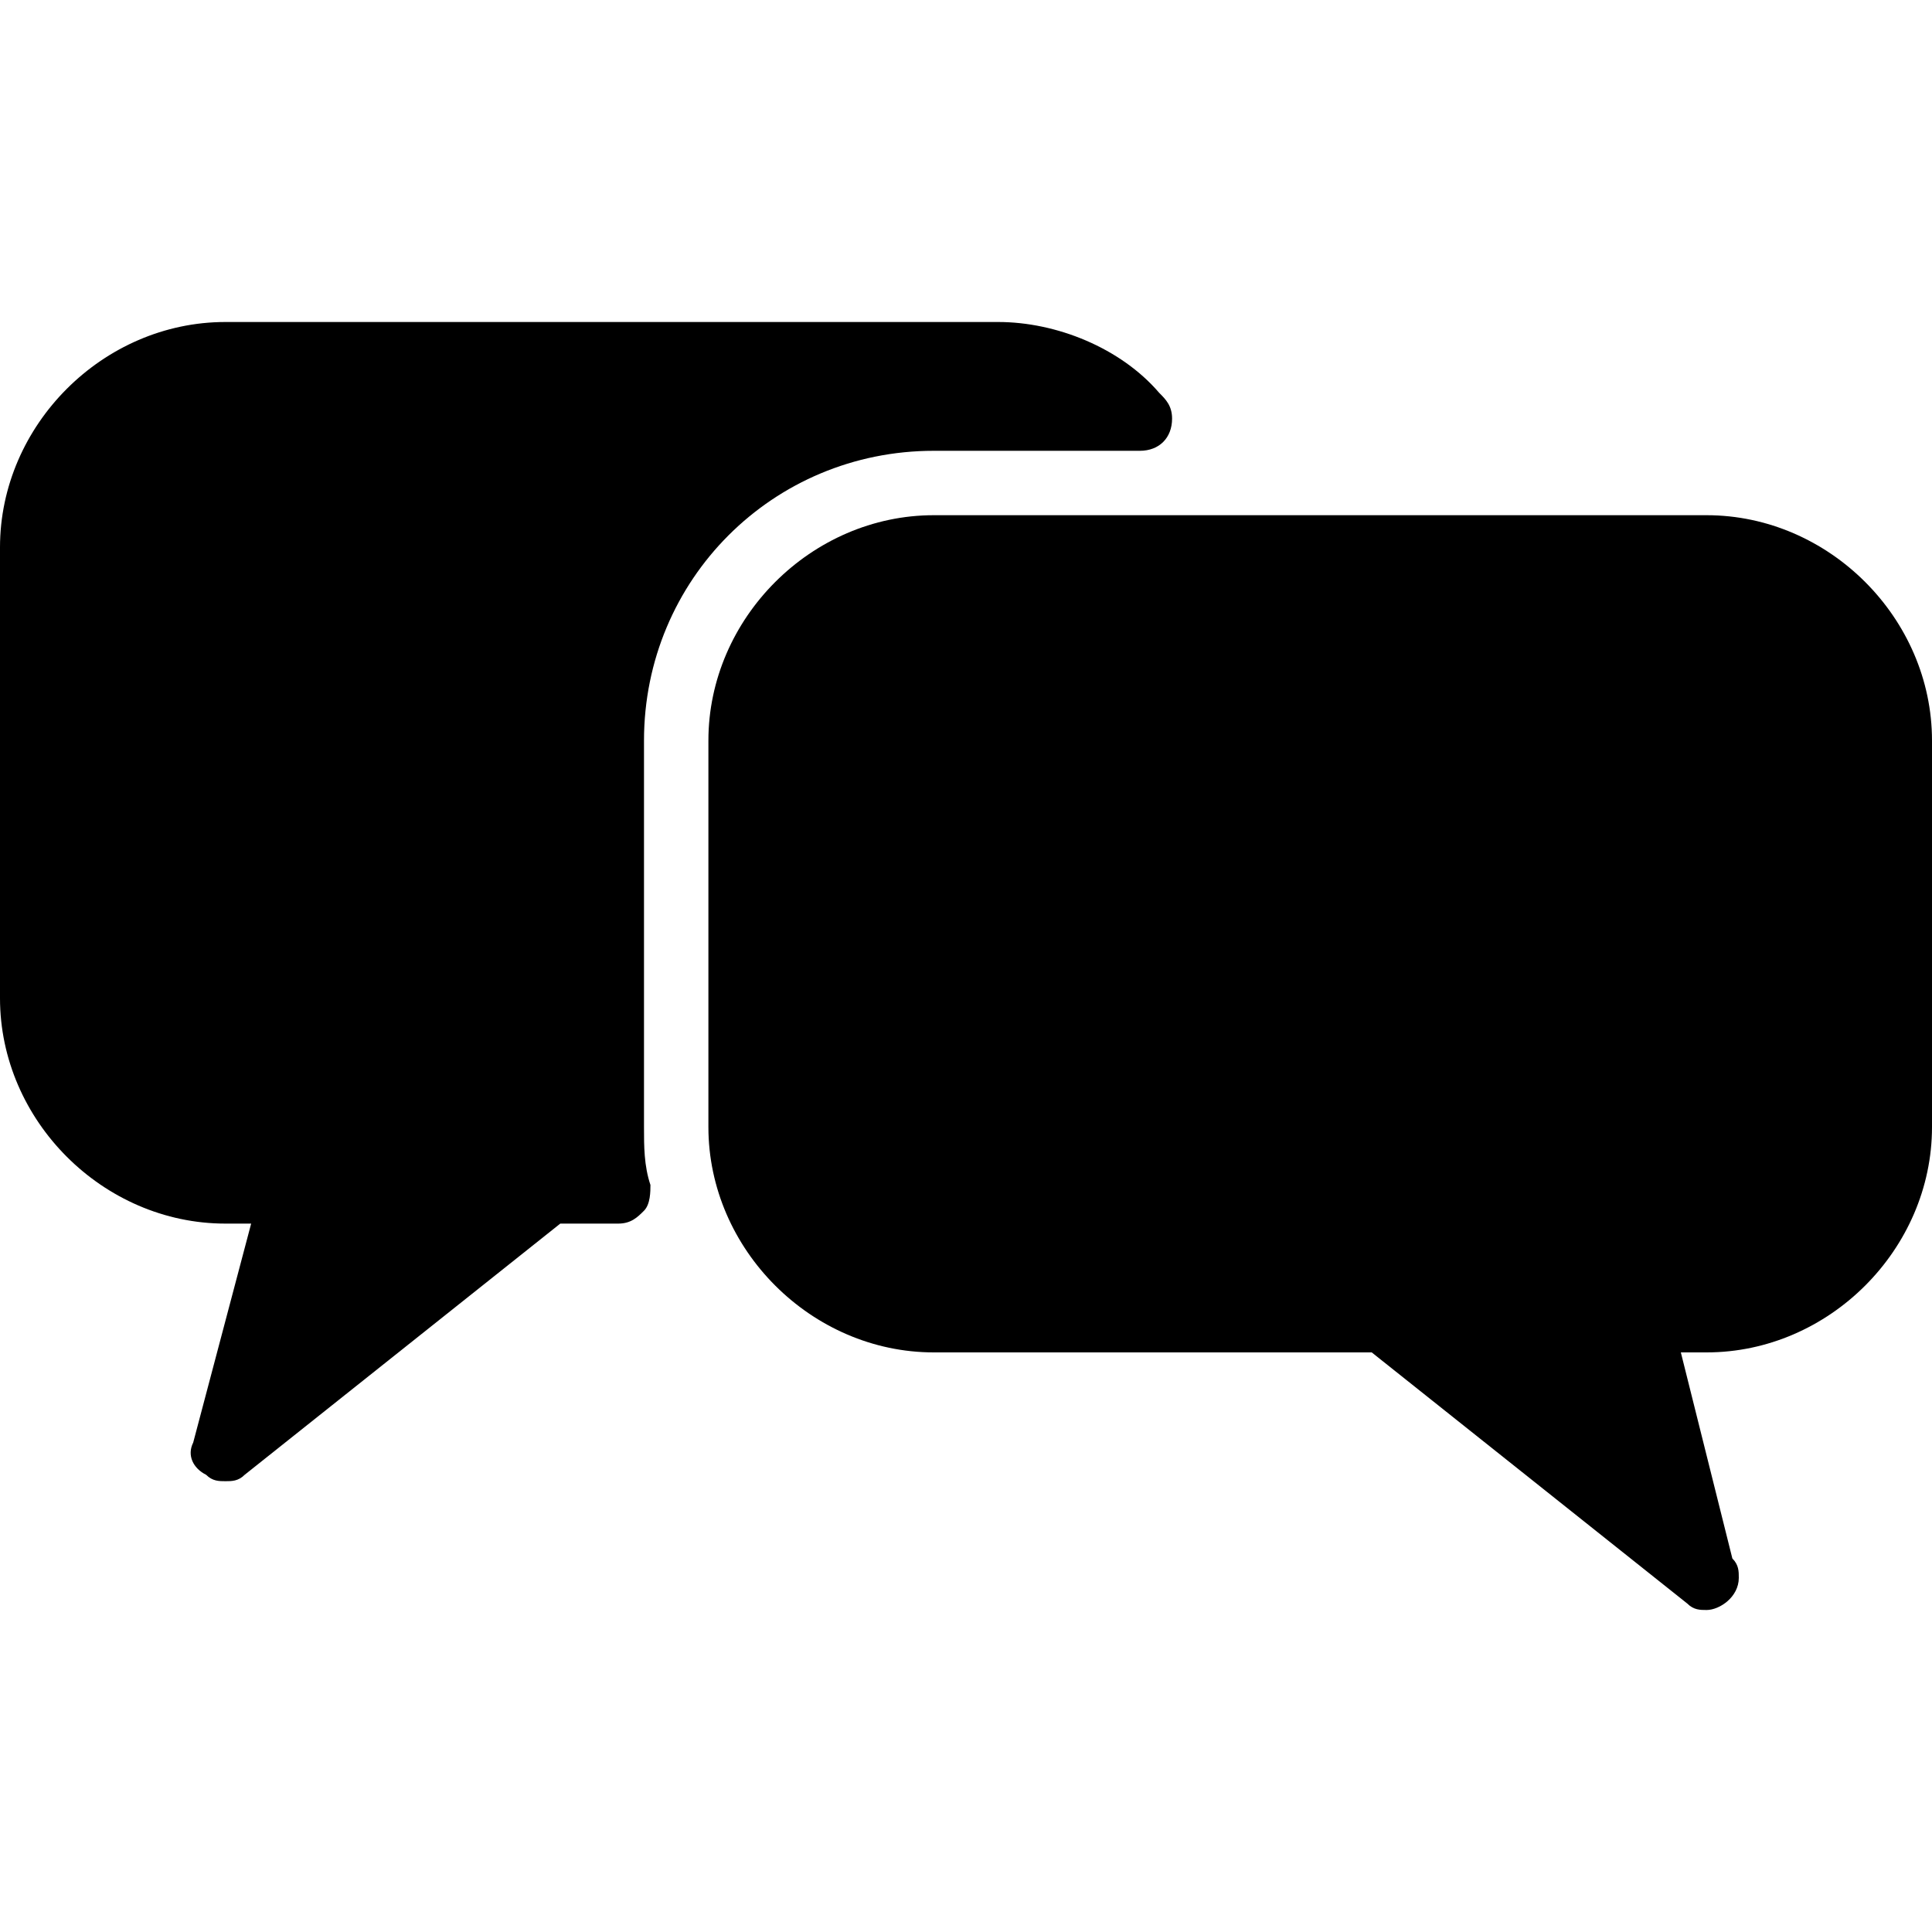 <?xml version="1.0" encoding="utf-8"?>
<!-- Generator: Adobe Illustrator 19.0.0, SVG Export Plug-In . SVG Version: 6.00 Build 0)  -->
<svg version="1.1" id="Layer_1" xmlns="http://www.w3.org/2000/svg" xmlns:xlink="http://www.w3.org/1999/xlink" x="0px" y="0px"
	 viewBox="0 0 30 30" style="enable-background:new 0 0 30 30;" xml:space="preserve">
<g>
	<path d="M10,11.5C10,9,12,7,14.5,7h3.2c0,0,0,0,0,0c0.3,0,0.5-0.2,0.5-0.5c0-0.2-0.1-0.3-0.2-0.4C17.4,5.4,16.4,5,15.5,5h-12
		C1.6,5,0,6.6,0,8.5v7C0,17.4,1.6,19,3.5,19h0.4L3,22.4c-0.1,0.2,0,0.4,0.2,0.5C3.3,23,3.4,23,3.5,23c0.1,0,0.2,0,0.3-0.1L8.7,19
		h0.9c0.2,0,0.3-0.1,0.4-0.2c0.1-0.1,0.1-0.3,0.1-0.4C10,18.1,10,17.8,10,17.5C10,17.5,10,11.5,10,11.5z"/>
	<path d="M26.5,8h-12C12.6,8,11,9.6,11,11.5v6c0,1.9,1.6,3.5,3.5,3.5h6.8l4.9,3.9c0.1,0.1,0.2,0.1,0.3,0.1c0,0,0,0,0,0
		c0.2,0,0.5-0.2,0.5-0.5c0-0.1,0-0.2-0.1-0.3L26.1,21h0.4c1.9,0,3.5-1.6,3.5-3.5v-6C30,9.6,28.4,8,26.5,8z"/>
</g>
</svg>
